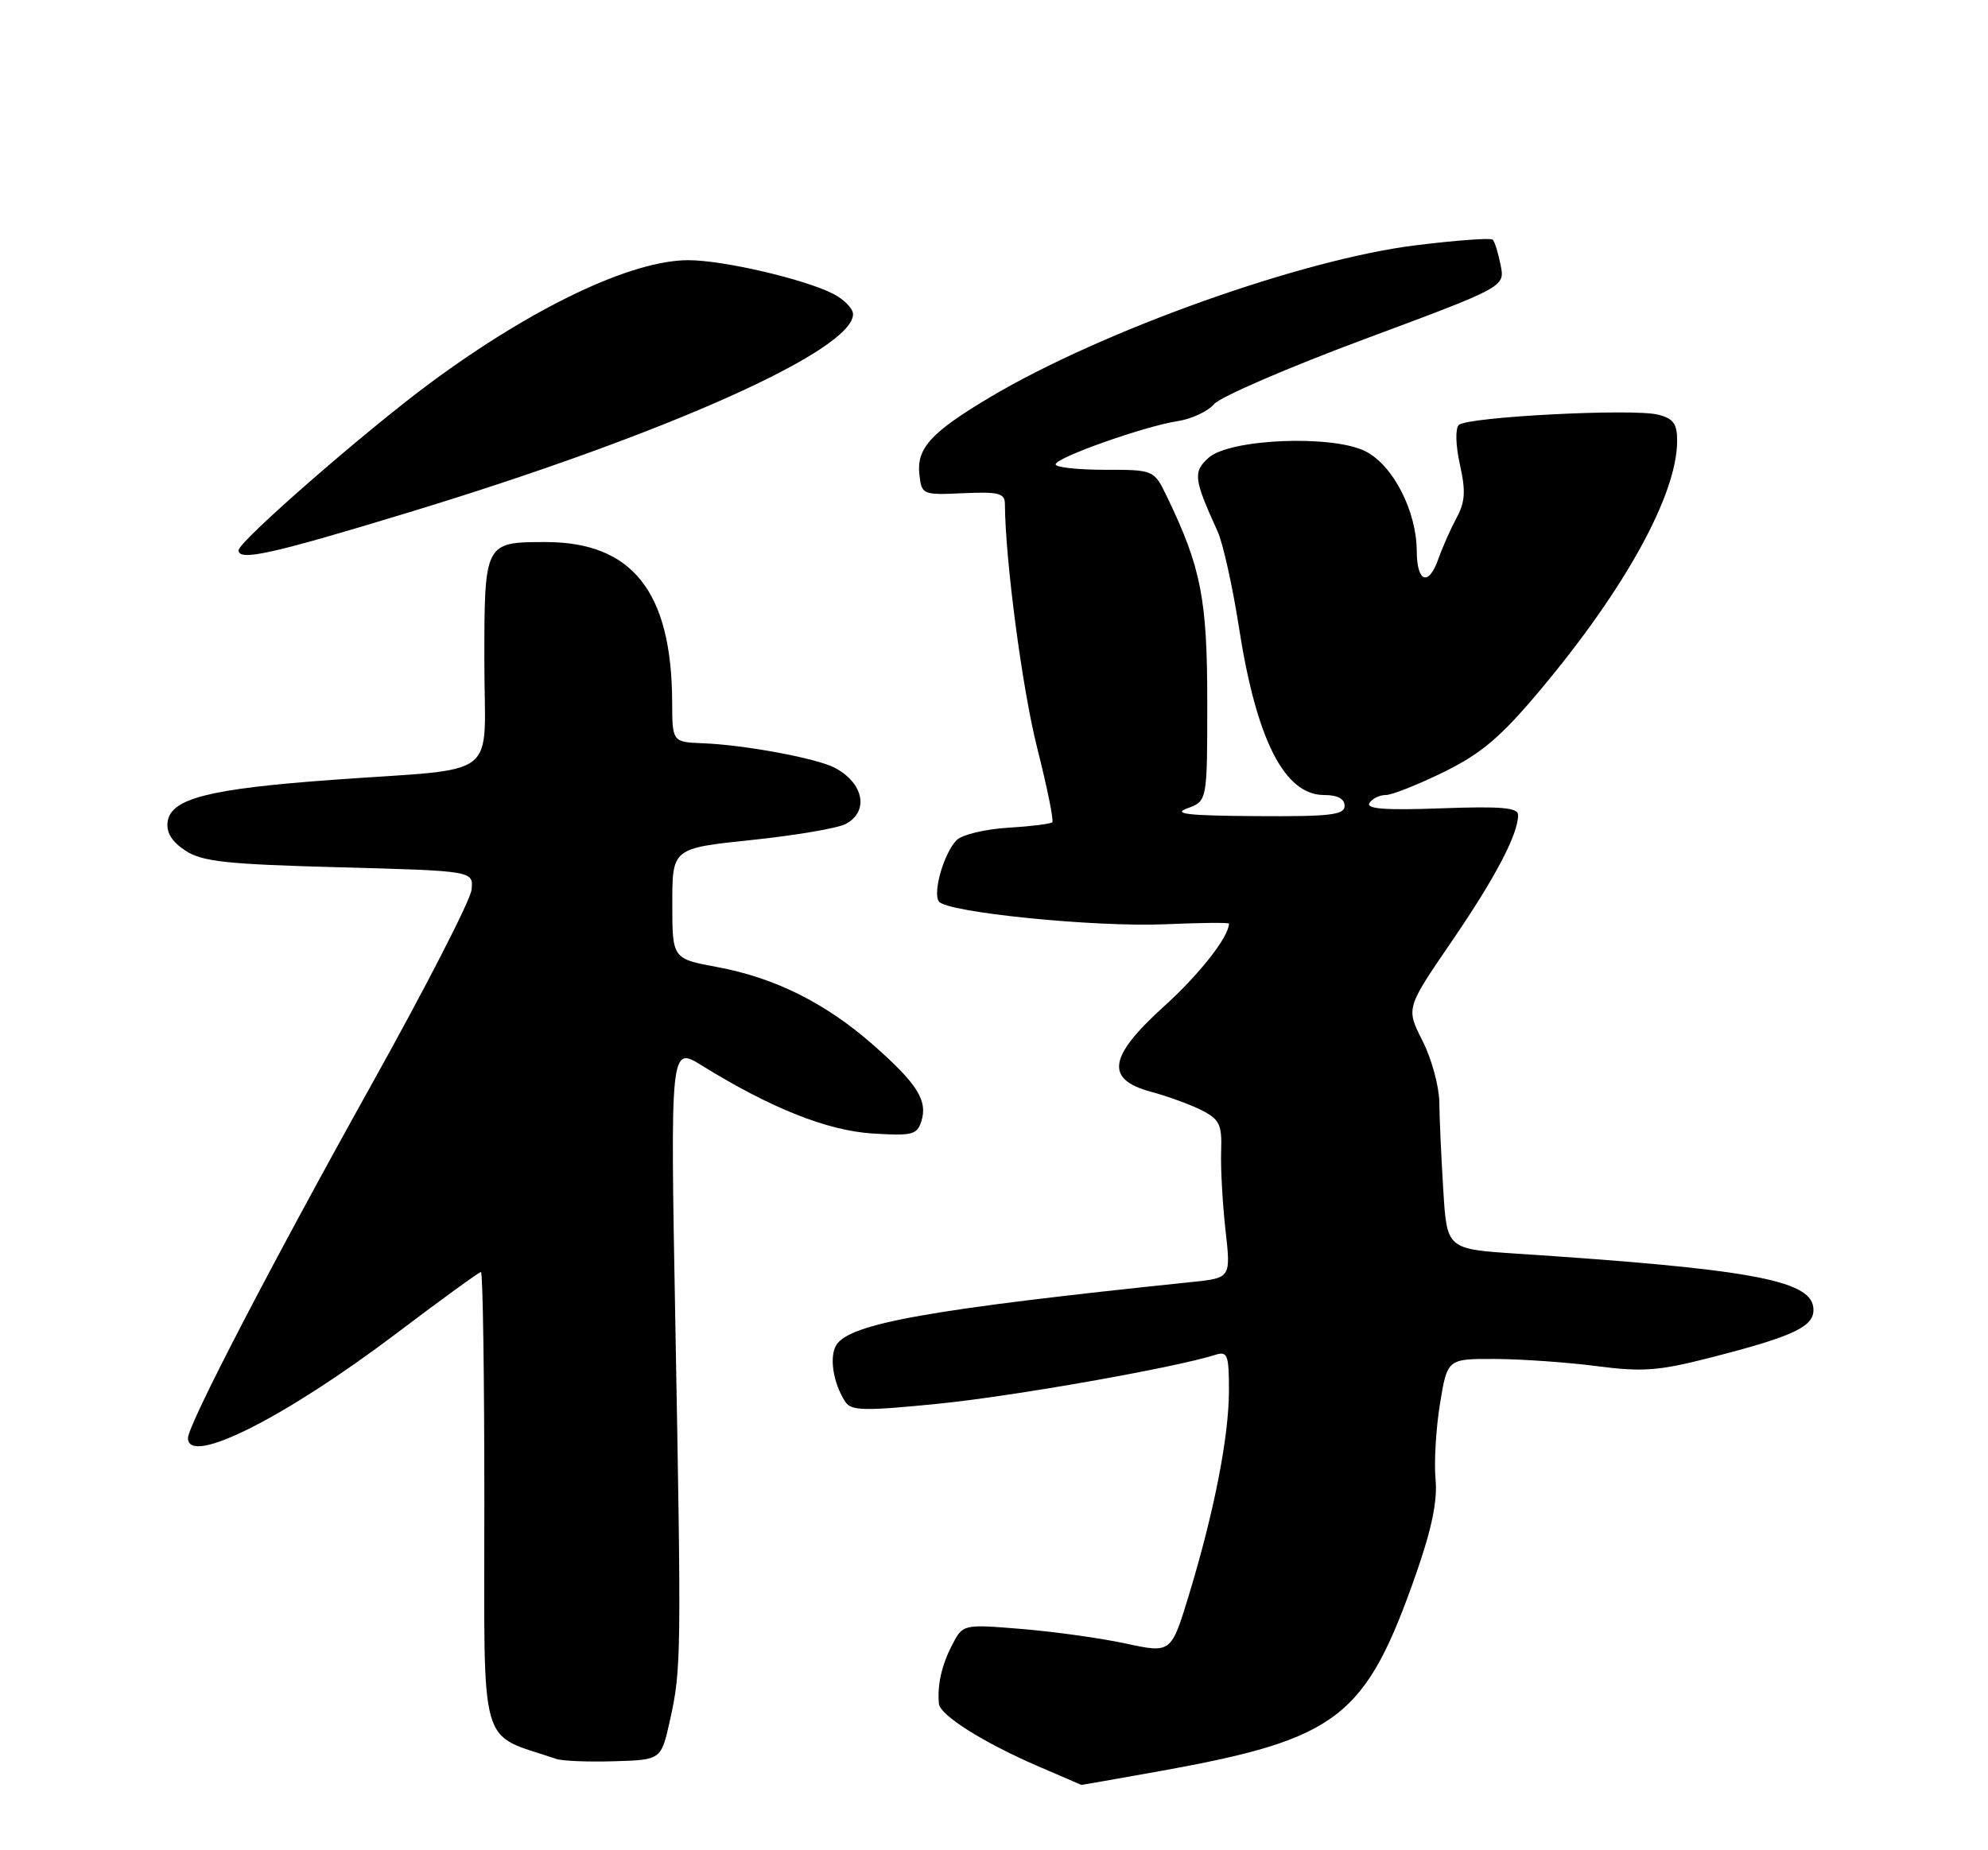 <?xml version="1.0" encoding="UTF-8" standalone="no"?>
<!DOCTYPE svg PUBLIC "-//W3C//DTD SVG 1.1//EN" "http://www.w3.org/Graphics/SVG/1.1/DTD/svg11.dtd" >
<svg xmlns="http://www.w3.org/2000/svg" xmlns:xlink="http://www.w3.org/1999/xlink" version="1.1" viewBox="0 0 275 256">
 <g >
 <path fill="currentColor"
d=" M 160.58 245.03 C 185.16 240.60 188.91 237.69 195.91 217.69 C 198.06 211.53 198.86 207.62 198.58 204.69 C 198.36 202.39 198.63 197.69 199.19 194.25 C 200.21 188.00 200.21 188.00 206.85 188.03 C 210.51 188.05 216.82 188.49 220.88 189.02 C 227.17 189.84 229.45 189.67 236.34 187.91 C 248.48 184.81 251.21 183.48 250.82 180.81 C 250.29 177.10 241.69 175.55 209.82 173.46 C 200.15 172.82 200.15 172.82 199.65 164.66 C 199.37 160.17 199.12 154.70 199.10 152.50 C 199.07 150.30 198.03 146.47 196.77 144.00 C 194.49 139.50 194.49 139.50 200.75 130.35 C 206.84 121.46 210.00 115.44 210.00 112.76 C 210.00 111.74 207.66 111.54 199.37 111.84 C 191.70 112.13 188.93 111.92 189.43 111.12 C 189.81 110.50 190.82 110.00 191.69 110.00 C 192.55 110.00 196.17 108.56 199.74 106.81 C 204.93 104.25 207.57 102.01 212.99 95.56 C 224.82 81.46 232.00 68.41 232.00 60.98 C 232.00 58.63 231.47 57.90 229.35 57.37 C 225.83 56.49 202.92 57.68 201.80 58.80 C 201.29 59.31 201.36 61.62 201.95 64.28 C 202.77 67.95 202.68 69.44 201.47 71.69 C 200.64 73.23 199.53 75.74 199.00 77.25 C 197.64 81.18 196.00 80.64 195.98 76.25 C 195.95 70.72 192.73 64.43 188.94 62.47 C 184.40 60.12 170.09 60.70 167.17 63.35 C 165.01 65.30 165.13 66.28 168.42 73.50 C 169.17 75.15 170.51 81.16 171.39 86.85 C 173.80 102.35 177.68 110.00 183.15 110.00 C 185.02 110.00 186.00 110.52 186.00 111.50 C 186.00 112.76 184.01 112.99 173.75 112.92 C 164.32 112.86 162.13 112.61 164.25 111.84 C 167.00 110.83 167.00 110.83 167.00 97.07 C 167.00 82.89 166.14 78.50 161.44 68.75 C 159.63 65.00 159.63 65.00 152.81 65.00 C 149.07 65.00 146.01 64.66 146.02 64.25 C 146.05 63.31 158.33 58.96 162.95 58.26 C 164.84 57.97 167.09 56.91 167.95 55.91 C 168.80 54.91 178.20 50.85 188.84 46.89 C 208.19 39.69 208.19 39.69 207.58 36.67 C 207.25 35.00 206.76 33.43 206.49 33.16 C 206.23 32.89 201.39 33.25 195.75 33.95 C 180.02 35.91 152.46 45.75 137.00 54.93 C 128.79 59.81 126.76 62.03 127.18 65.66 C 127.49 68.45 127.61 68.50 133.25 68.24 C 138.17 68.02 139.00 68.24 139.01 69.74 C 139.05 77.45 141.42 95.41 143.48 103.51 C 144.85 108.93 145.79 113.54 145.56 113.77 C 145.34 114.00 142.57 114.34 139.42 114.53 C 136.27 114.72 133.09 115.49 132.34 116.23 C 130.61 117.96 129.01 123.42 129.86 124.72 C 130.84 126.23 151.43 128.31 161.25 127.88 C 166.06 127.67 170.00 127.63 170.00 127.80 C 170.00 129.61 165.91 134.82 161.03 139.23 C 153.30 146.23 152.83 149.34 159.25 151.07 C 161.59 151.70 164.75 152.86 166.29 153.65 C 168.71 154.90 169.05 155.63 168.92 159.29 C 168.84 161.61 169.11 166.50 169.52 170.16 C 170.27 176.82 170.27 176.82 164.89 177.38 C 128.65 181.14 117.55 183.11 115.69 186.10 C 114.68 187.73 115.25 191.37 116.93 193.96 C 117.74 195.21 119.54 195.25 129.82 194.22 C 140.15 193.19 162.53 189.24 168.15 187.45 C 169.80 186.93 170.00 187.47 170.00 192.37 C 170.00 198.75 167.98 209.09 164.48 220.63 C 162.01 228.75 162.01 228.75 155.76 227.41 C 152.31 226.66 145.83 225.76 141.35 225.39 C 133.20 224.72 133.20 224.72 131.70 227.61 C 130.26 230.40 129.64 233.15 129.88 235.74 C 130.03 237.33 136.14 241.17 143.62 244.39 C 146.86 245.78 149.53 246.94 149.58 246.96 C 149.62 246.98 154.57 246.11 160.58 245.03 Z  M 92.68 238.00 C 94.24 231.00 94.26 229.18 93.42 183.11 C 92.72 144.72 92.72 144.72 97.11 147.44 C 106.61 153.32 114.39 156.42 120.65 156.83 C 126.17 157.18 126.86 157.01 127.45 155.15 C 128.36 152.28 126.88 149.93 120.76 144.55 C 114.19 138.78 107.18 135.28 99.19 133.80 C 93.00 132.65 93.00 132.65 93.00 125.01 C 93.00 117.37 93.00 117.37 104.00 116.22 C 110.05 115.59 115.90 114.59 117.00 114.00 C 120.25 112.26 119.48 108.34 115.47 106.23 C 112.98 104.92 102.99 103.06 97.25 102.84 C 93.00 102.67 93.00 102.67 92.98 97.09 C 92.91 81.87 87.46 75.00 75.47 75.00 C 67.03 75.00 67.00 75.06 67.00 91.49 C 67.00 108.25 69.68 106.17 45.86 107.91 C 28.89 109.15 23.64 110.49 23.19 113.69 C 22.98 115.18 23.76 116.45 25.64 117.69 C 27.97 119.22 31.28 119.58 46.95 120.00 C 65.50 120.50 65.50 120.50 65.23 123.11 C 65.09 124.54 58.85 136.69 51.37 150.11 C 37.53 174.95 26.00 197.15 26.00 198.98 C 26.00 202.92 39.42 196.16 54.91 184.44 C 61.04 179.80 66.27 176.00 66.53 176.00 C 66.79 176.00 67.00 190.36 67.00 207.92 C 67.00 242.98 66.07 239.68 77.00 243.38 C 77.83 243.66 81.42 243.80 84.98 243.69 C 91.46 243.50 91.46 243.50 92.68 238.00 Z  M 56.60 70.88 C 91.92 60.14 118.00 48.50 118.00 43.47 C 118.00 42.69 116.76 41.42 115.25 40.65 C 111.22 38.60 100.01 36.00 95.21 36.00 C 87.36 36.00 73.76 42.47 59.61 52.92 C 50.58 59.59 33.00 74.93 33.00 76.14 C 33.00 77.69 37.58 76.67 56.60 70.88 Z "/>
</g>
</svg>